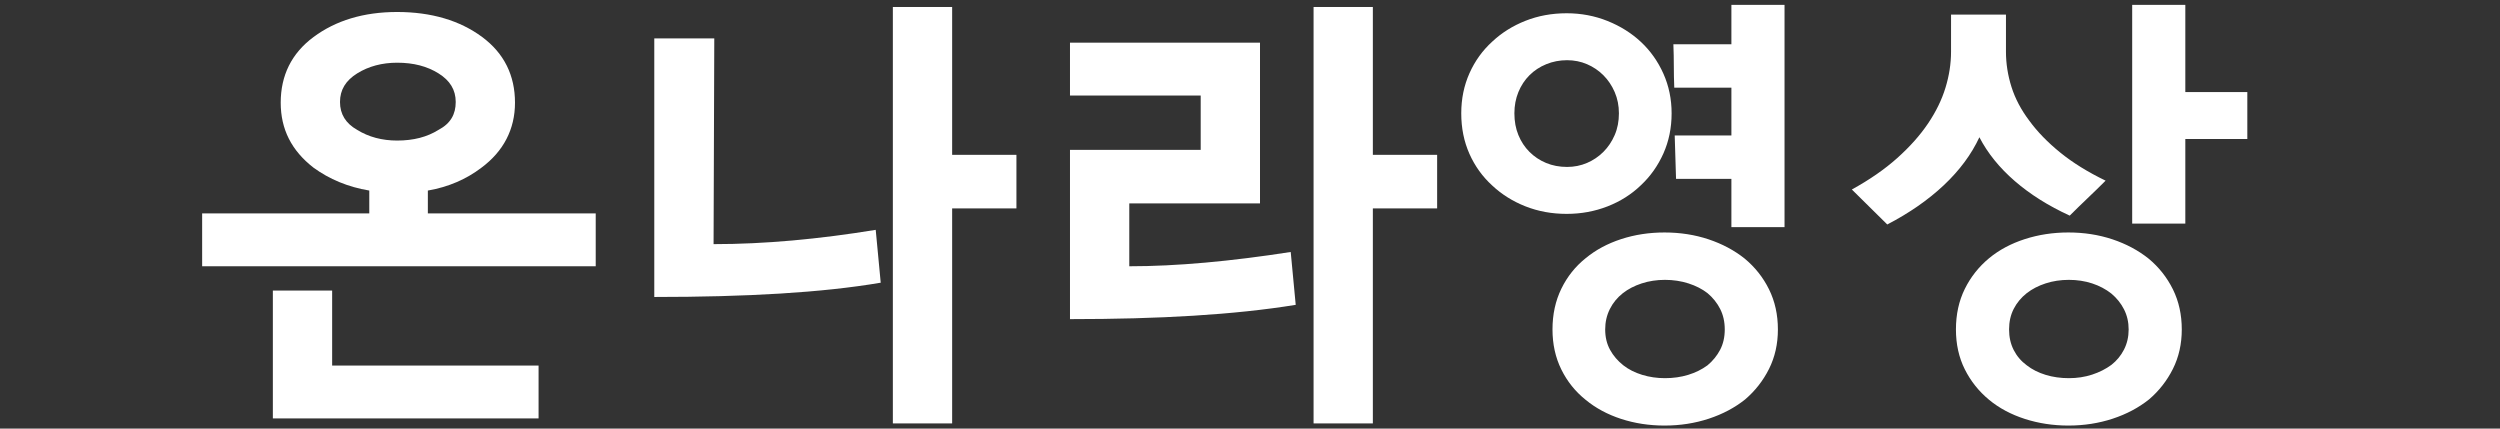 <?xml version="1.0" encoding="utf-8"?>
<!-- Generator: Adobe Illustrator 16.0.0, SVG Export Plug-In . SVG Version: 6.00 Build 0)  -->
<!DOCTYPE svg PUBLIC "-//W3C//DTD SVG 1.1//EN" "http://www.w3.org/Graphics/SVG/1.1/DTD/svg11.dtd">
<svg version="1.1" id="레이어_1" xmlns="http://www.w3.org/2000/svg" xmlns:xlink="http://www.w3.org/1999/xlink" x="0px"
	 y="0px" width="350px" height="60px" viewBox="0 0 350 60" enable-background="new 0 0 350 60" xml:space="preserve">
<rect x="0" y="0" width="350" height="60" fill="#333333" stroke="none"/>
<g>
	<path fill="#FFFFFF" d="M59.9,29.878v-3.2c2.9-0.5,5.4-1.6,7.5-3.2
		c3.1-2.3,4.7-5.4,4.7-9.1c0-3.8-1.5-6.9-4.6-9.2s-7.1-3.5-11.9-3.5c-4.7,0-8.6,1.2-11.7,3.5s-4.6,5.4-4.6,9.2
		c0,3.7,1.5,6.7,4.6,9.1c2.2,1.6,4.8,2.7,7.8,3.2v3.2H28.3v7.399h55.1v-7.399H59.9z M50,18.178c-1.6-0.9-2.4-2.2-2.4-3.9
		c0-1.7,0.8-3,2.4-4s3.5-1.5,5.6-1.5c2.3,0,4.2,0.5,5.8,1.5s2.4,2.3,2.4,4c0,1.7-0.7,3-2.4,3.9c-1.6,1-3.5,1.5-5.8,1.5
		C53.5,19.678,51.6,19.178,50,18.178"/>
	<polygon fill="#FFFFFF" points="46.5,40.678 38.2,40.678 38.2,58.578 75.4,58.578 
		75.4,51.178 46.5,51.178 	"/>
</g>
<g>
	<path fill="#FFFFFF" d="M99.9,34.179c7.2,0,14.7-0.699,22.7-2l0.7,7.398
		c-8.2,1.399-18.8,2-31.7,2v-36.2h8.4L99.9,34.179z"/>
	<polygon fill="#FFFFFF" points="133.3,29.177 133.3,59.278 125,59.278 125,0.979 
		133.3,0.979 133.3,21.677 142.3,21.677 142.3,29.177 	"/>
</g>
<g>
	<path fill="#FFFFFF" d="M158.1,37.278c6.7,0,14.2-0.698,22.6-2l0.7,7.4
		c-8.602,1.398-19.102,2-31.602,2v-23.7h18.3v-7.6h-18.3v-7.4H176.4v22.5h-18.3V37.278L158.1,37.278z"/>
	<polygon fill="#FFFFFF" points="192.199,29.177 192.199,59.278 183.9,59.278 183.9,0.979 
		192.199,0.979 192.199,21.677 201.199,21.677 201.199,29.177 	"/>
</g>
<g>
	<path fill="#FFFFFF" d="M234.026,15.868c0,2.026-0.383,3.896-1.147,5.611
		c-0.766,1.716-1.809,3.193-3.131,4.434c-1.323,1.281-2.883,2.273-4.681,2.976c-1.799,0.703-3.711,1.054-5.735,1.054
		c-2.067,0-3.989-0.351-5.766-1.054c-1.778-0.702-3.328-1.674-4.65-2.914c-1.364-1.24-2.429-2.718-3.193-4.433
		s-1.146-3.606-1.146-5.674c0-2.024,0.382-3.895,1.146-5.61c0.765-1.715,1.829-3.193,3.193-4.434c1.322-1.239,2.872-2.21,4.65-2.913
		c1.776-0.703,3.698-1.055,5.766-1.055c2.024,0,3.937,0.362,5.735,1.085c1.798,0.724,3.357,1.705,4.681,2.945
		c1.322,1.24,2.365,2.718,3.131,4.433C233.644,12.035,234.026,13.884,234.026,15.868z M226.648,15.868
		c0-1.074-0.197-2.065-0.59-2.976c-0.393-0.908-0.92-1.694-1.581-2.355s-1.426-1.179-2.294-1.551
		c-0.867-0.372-1.798-0.558-2.79-0.558c-1.033,0-2.005,0.186-2.913,0.558c-0.91,0.372-1.695,0.89-2.356,1.551
		c-0.662,0.661-1.178,1.447-1.55,2.355c-0.372,0.91-0.559,1.901-0.559,2.976c0,1.116,0.187,2.13,0.559,3.038
		c0.372,0.91,0.888,1.695,1.55,2.356c0.661,0.661,1.436,1.178,2.325,1.55c0.888,0.372,1.869,0.559,2.944,0.559
		c0.992,0,1.923-0.187,2.79-0.559c0.868-0.372,1.633-0.889,2.294-1.55s1.188-1.446,1.581-2.356
		C226.451,17.998,226.648,16.984,226.648,15.868z M248.906,46.124c0,2.025-0.414,3.865-1.24,5.518
		c-0.827,1.652-1.943,3.079-3.348,4.278c-1.447,1.156-3.142,2.056-5.084,2.696c-1.943,0.641-4.01,0.962-6.2,0.962
		c-2.149,0-4.176-0.311-6.076-0.931c-1.901-0.62-3.556-1.509-4.96-2.666c-1.447-1.157-2.584-2.573-3.41-4.247
		c-0.827-1.674-1.24-3.543-1.24-5.61c0-2.108,0.413-4.009,1.24-5.704c0.826-1.694,1.963-3.12,3.41-4.278
		c1.404-1.156,3.059-2.046,4.96-2.666c1.9-0.62,3.927-0.93,6.076-0.93c2.19,0,4.247,0.32,6.169,0.961
		c1.922,0.642,3.605,1.54,5.053,2.697c1.446,1.199,2.583,2.635,3.41,4.309C248.492,42.187,248.906,44.058,248.906,46.124z
		 M241.466,46.124c0-1.074-0.217-2.036-0.65-2.884c-0.435-0.847-1.023-1.58-1.768-2.2c-0.744-0.579-1.633-1.033-2.666-1.364
		c-1.033-0.33-2.129-0.496-3.286-0.496s-2.242,0.166-3.255,0.496c-1.013,0.331-1.891,0.785-2.635,1.364
		c-0.786,0.62-1.396,1.363-1.829,2.231s-0.651,1.819-0.651,2.853c0,1.075,0.228,2.025,0.683,2.852
		c0.454,0.827,1.074,1.55,1.859,2.17c0.744,0.579,1.622,1.023,2.636,1.333c1.012,0.311,2.077,0.465,3.192,0.465
		c1.157,0,2.242-0.154,3.255-0.465c1.013-0.31,1.912-0.754,2.697-1.333c0.744-0.62,1.333-1.343,1.768-2.17
		C241.249,48.149,241.466,47.199,241.466,46.124z M234.646,25.044c-0.042-1.033-0.073-2.046-0.094-3.038
		c-0.021-0.992-0.052-2.005-0.093-3.038h7.937v-6.696h-7.998c-0.042-1.032-0.063-2.046-0.063-3.038s-0.021-2.004-0.062-3.038h8.122
		V0.678h7.439v31.124h-7.439v-6.757H234.646z"/>
	<path fill="#FFFFFF" d="M294.785,25.292c-0.827,0.827-1.664,1.643-2.511,2.448
		c-0.848,0.807-1.685,1.623-2.511,2.449c-2.977-1.364-5.54-2.976-7.688-4.836c-2.149-1.859-3.803-3.906-4.96-6.138
		c-1.116,2.397-2.77,4.63-4.96,6.696c-2.191,2.066-4.836,3.905-7.936,5.517c-0.827-0.826-1.654-1.642-2.48-2.449
		c-0.827-0.806-1.653-1.621-2.479-2.449c2.479-1.363,4.598-2.83,6.354-4.401c1.757-1.57,3.193-3.183,4.31-4.836
		c1.115-1.653,1.932-3.327,2.448-5.022c0.517-1.694,0.775-3.368,0.775-5.021V2.042h7.688V7.25c0,1.653,0.258,3.296,0.775,4.929
		c0.517,1.633,1.354,3.214,2.511,4.743c1.116,1.529,2.552,3.007,4.31,4.433C290.187,22.781,292.306,24.094,294.785,25.292z
		 M305.449,46.124c0,2.025-0.413,3.865-1.24,5.518s-1.943,3.079-3.348,4.278c-1.447,1.156-3.142,2.056-5.084,2.696
		c-1.943,0.641-4.01,0.962-6.2,0.962c-2.149,0-4.185-0.311-6.106-0.931s-3.587-1.509-4.991-2.666
		c-1.447-1.199-2.584-2.625-3.41-4.277c-0.827-1.653-1.24-3.513-1.24-5.58c0-2.108,0.413-3.999,1.24-5.674
		c0.826-1.674,1.963-3.109,3.41-4.309c1.404-1.156,3.069-2.046,4.991-2.666s3.957-0.93,6.106-0.93c2.19,0,4.247,0.32,6.169,0.961
		c1.922,0.642,3.606,1.54,5.054,2.697c1.446,1.199,2.582,2.635,3.409,4.309S305.449,44.058,305.449,46.124z M298.01,46.124
		c0-1.033-0.218-1.974-0.651-2.821c-0.434-0.847-1.023-1.581-1.767-2.201c-0.786-0.62-1.685-1.095-2.697-1.426
		c-1.014-0.33-2.099-0.496-3.255-0.496c-1.158,0-2.243,0.166-3.255,0.496c-1.014,0.331-1.892,0.785-2.636,1.364
		c-0.785,0.62-1.395,1.354-1.828,2.2c-0.435,0.848-0.651,1.81-0.651,2.884c0,1.075,0.217,2.036,0.651,2.883
		c0.434,0.848,1.043,1.561,1.828,2.139c0.744,0.579,1.622,1.023,2.636,1.333c1.012,0.311,2.097,0.465,3.255,0.465
		c1.156,0,2.241-0.165,3.255-0.496c1.013-0.331,1.911-0.784,2.697-1.363c0.743-0.579,1.333-1.292,1.767-2.14
		C297.792,48.098,298.01,47.157,298.01,46.124z M305.945,19.464v11.841h-7.439V0.678h7.439v12.214h8.68v6.572H305.945z"/>
</g>
</svg>
